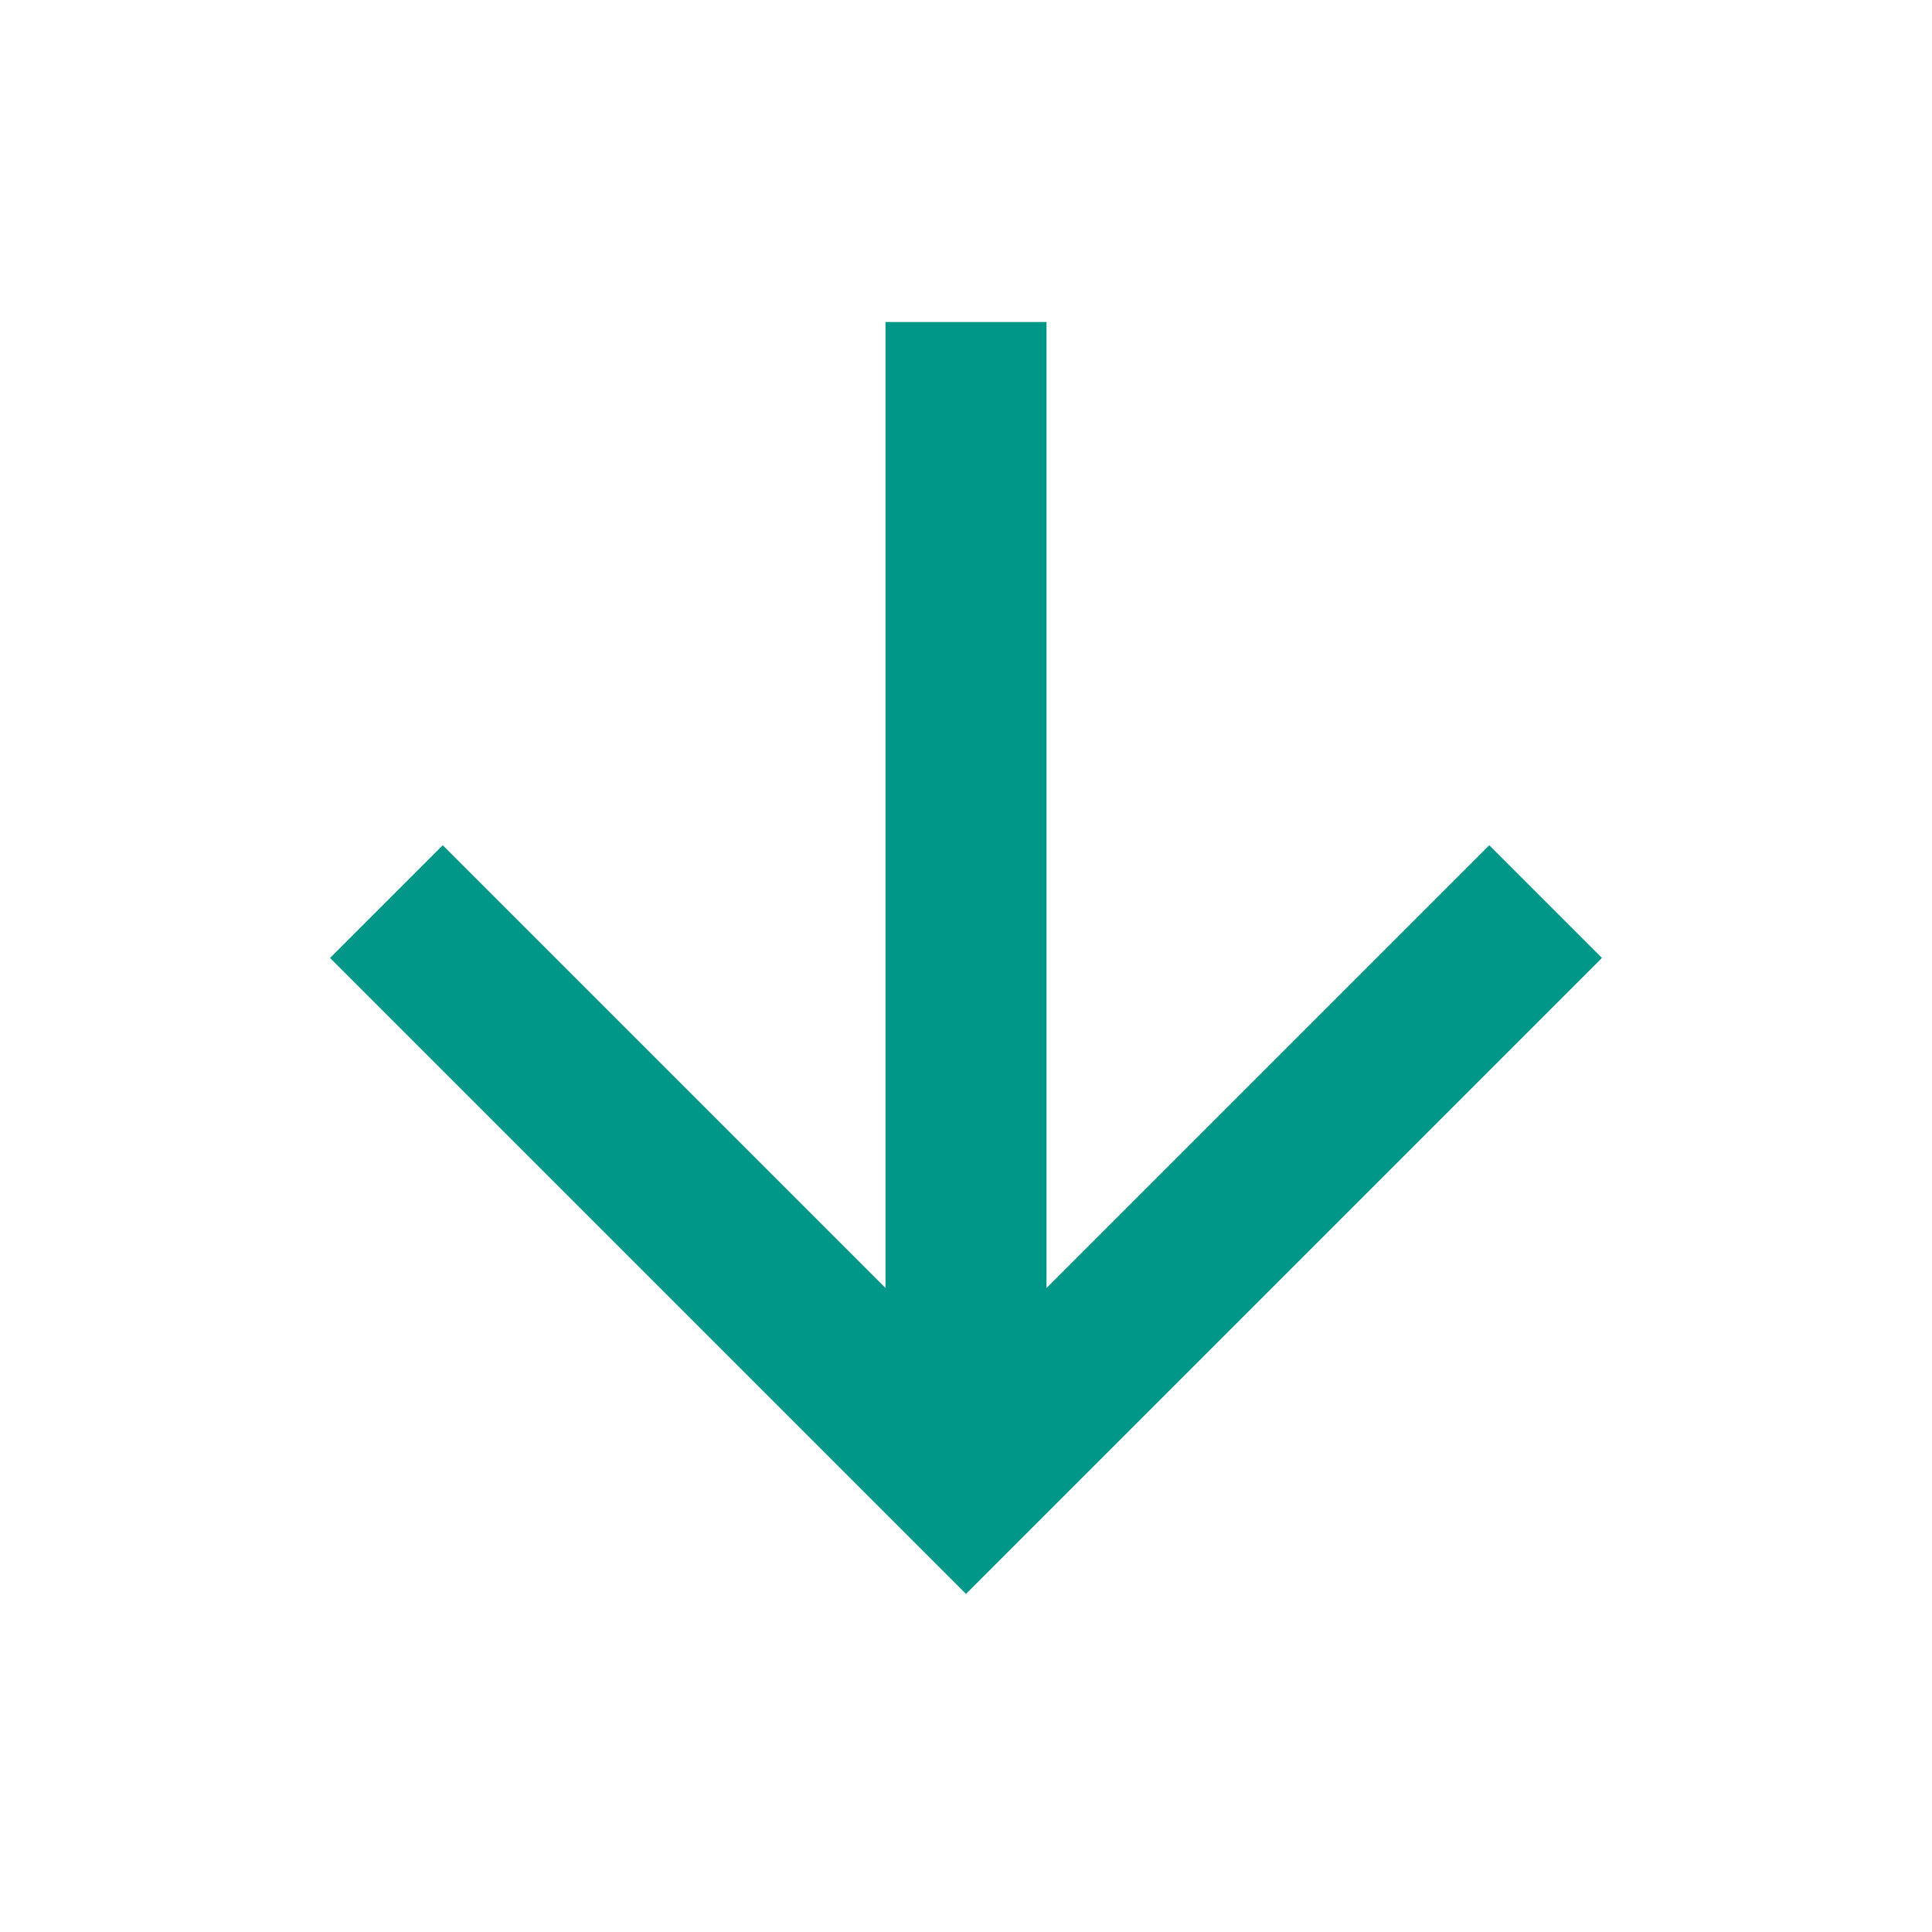 <?xml version="1.0" encoding="utf-8"?>
<!-- Generator: Adobe Illustrator 19.0.0, SVG Export Plug-In . SVG Version: 6.00 Build 0)  -->
<svg version="1.1" id="Layer_1" xmlns="http://www.w3.org/2000/svg" xmlns:xlink="http://www.w3.org/1999/xlink" x="0px" y="0px"
	 viewBox="-285 408.9 24 24" style="enable-background:new -285 408.9 24 24;" xml:space="preserve">
<style type="text/css">
	.st0{fill:#009688;}
</style>
<path class="st0" d="M-274,412.9h2v12l5.5-5.5l1.4,1.4l-7.9,7.9l-7.9-7.9l1.4-1.4l5.5,5.5V412.9z"/>
</svg>
